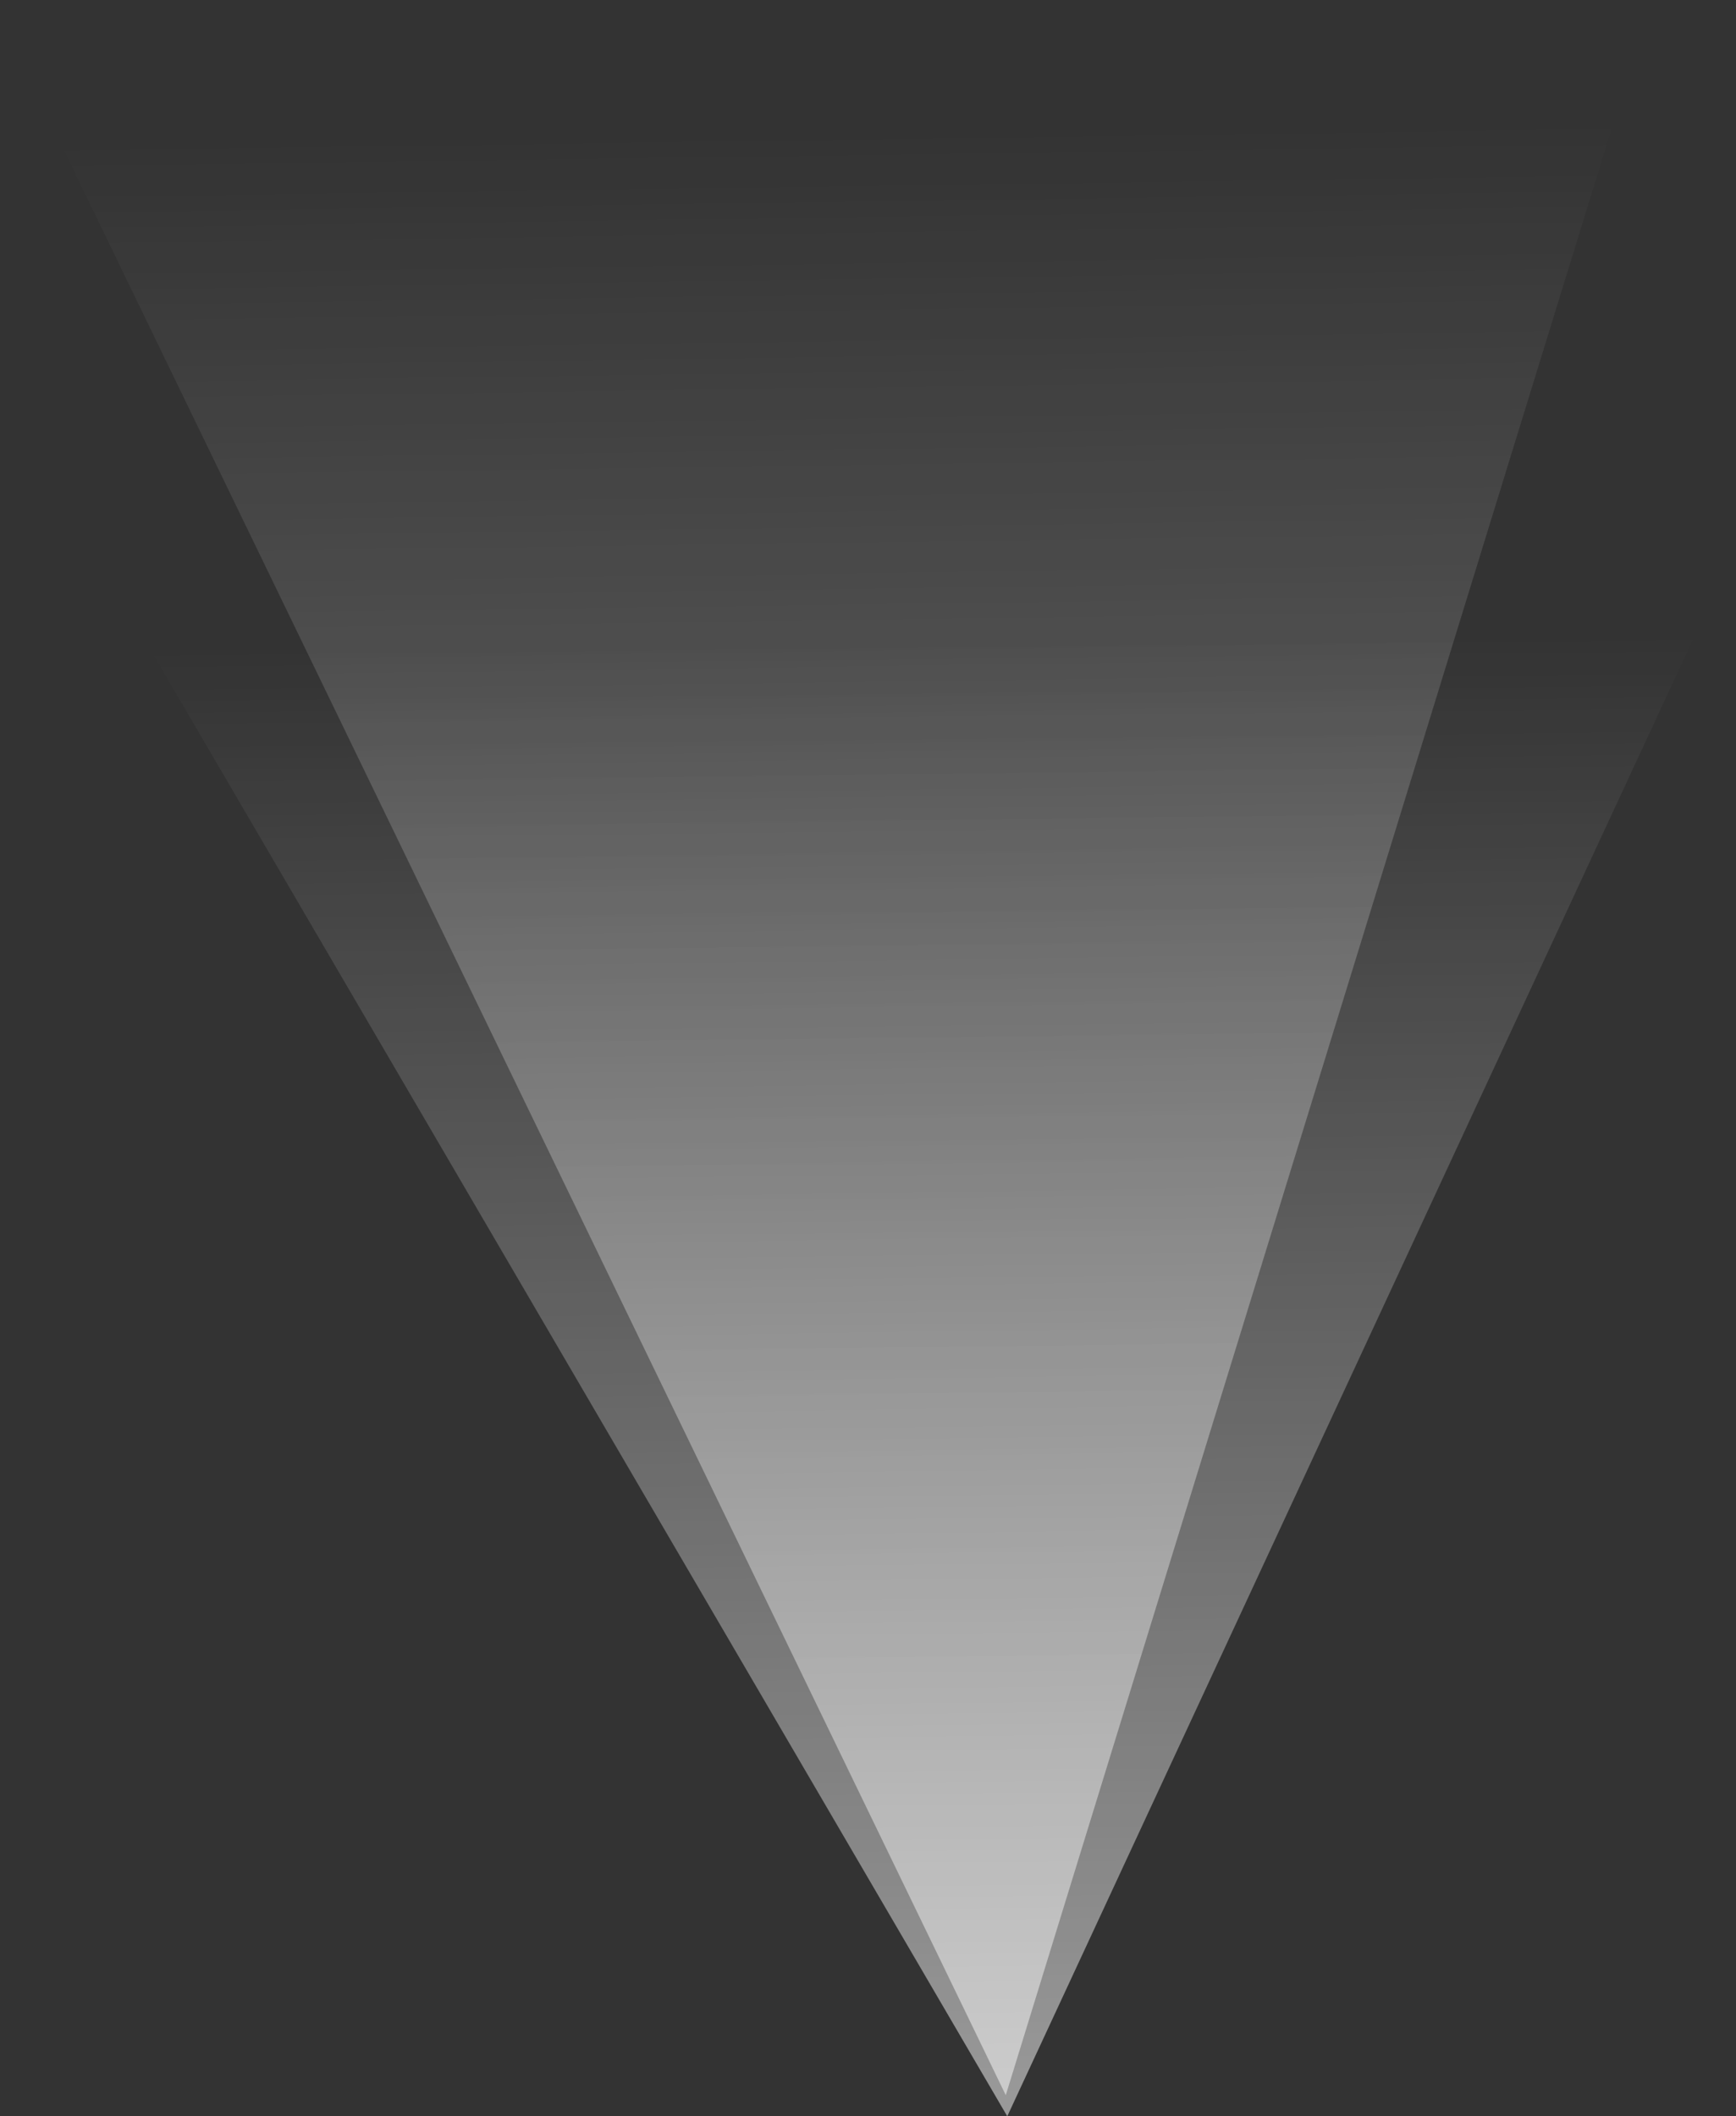 <?xml version="1.0" encoding="UTF-8" standalone="no"?>
<svg xmlns:xlink="http://www.w3.org/1999/xlink" height="70.25px" width="57.65px" xmlns="http://www.w3.org/2000/svg">
  <rect width="100%" height="100%" fill="#333333" stroke="none"/>
  <g transform="matrix(1.0, 0.0, 0.0, 1.0, -0.15, 8.25)">
    <path d="M3.15 9.9 Q57.05 9.1 57.8 9.9 L33.6 62.0 3.15 9.9" fill="url(#gradient0)" fill-rule="evenodd" stroke="none"/>
    <path d="M54.8 -7.65 L33.55 61.3 0.15 -7.65 Q54.0 -8.8 54.8 -7.65" fill="url(#gradient1)" fill-rule="evenodd" stroke="none"/>
  </g>
  <defs>
    <linearGradient gradientTransform="matrix(3.0E-4, 0.036, -0.029, 3.0E-4, 31.3, 42.55)" gradientUnits="userSpaceOnUse" id="gradient0" spreadMethod="pad" x1="-819.2" x2="819.2">
      <stop offset="0.0" stop-color="#ffffff" stop-opacity="0.0"/>
      <stop offset="1.0" stop-color="#ffffff" stop-opacity="0.608"/>
    </linearGradient>
    <linearGradient gradientTransform="matrix(0.002, 0.048, -0.029, 4.0E-4, 30.15, 35.45)" gradientUnits="userSpaceOnUse" id="gradient1" spreadMethod="pad" x1="-819.2" x2="819.2">
      <stop offset="0.0" stop-color="#ffffff" stop-opacity="0.0"/>
      <stop offset="1.0" stop-color="#ffffff" stop-opacity="0.6"/>
    </linearGradient>
  </defs>
</svg>
